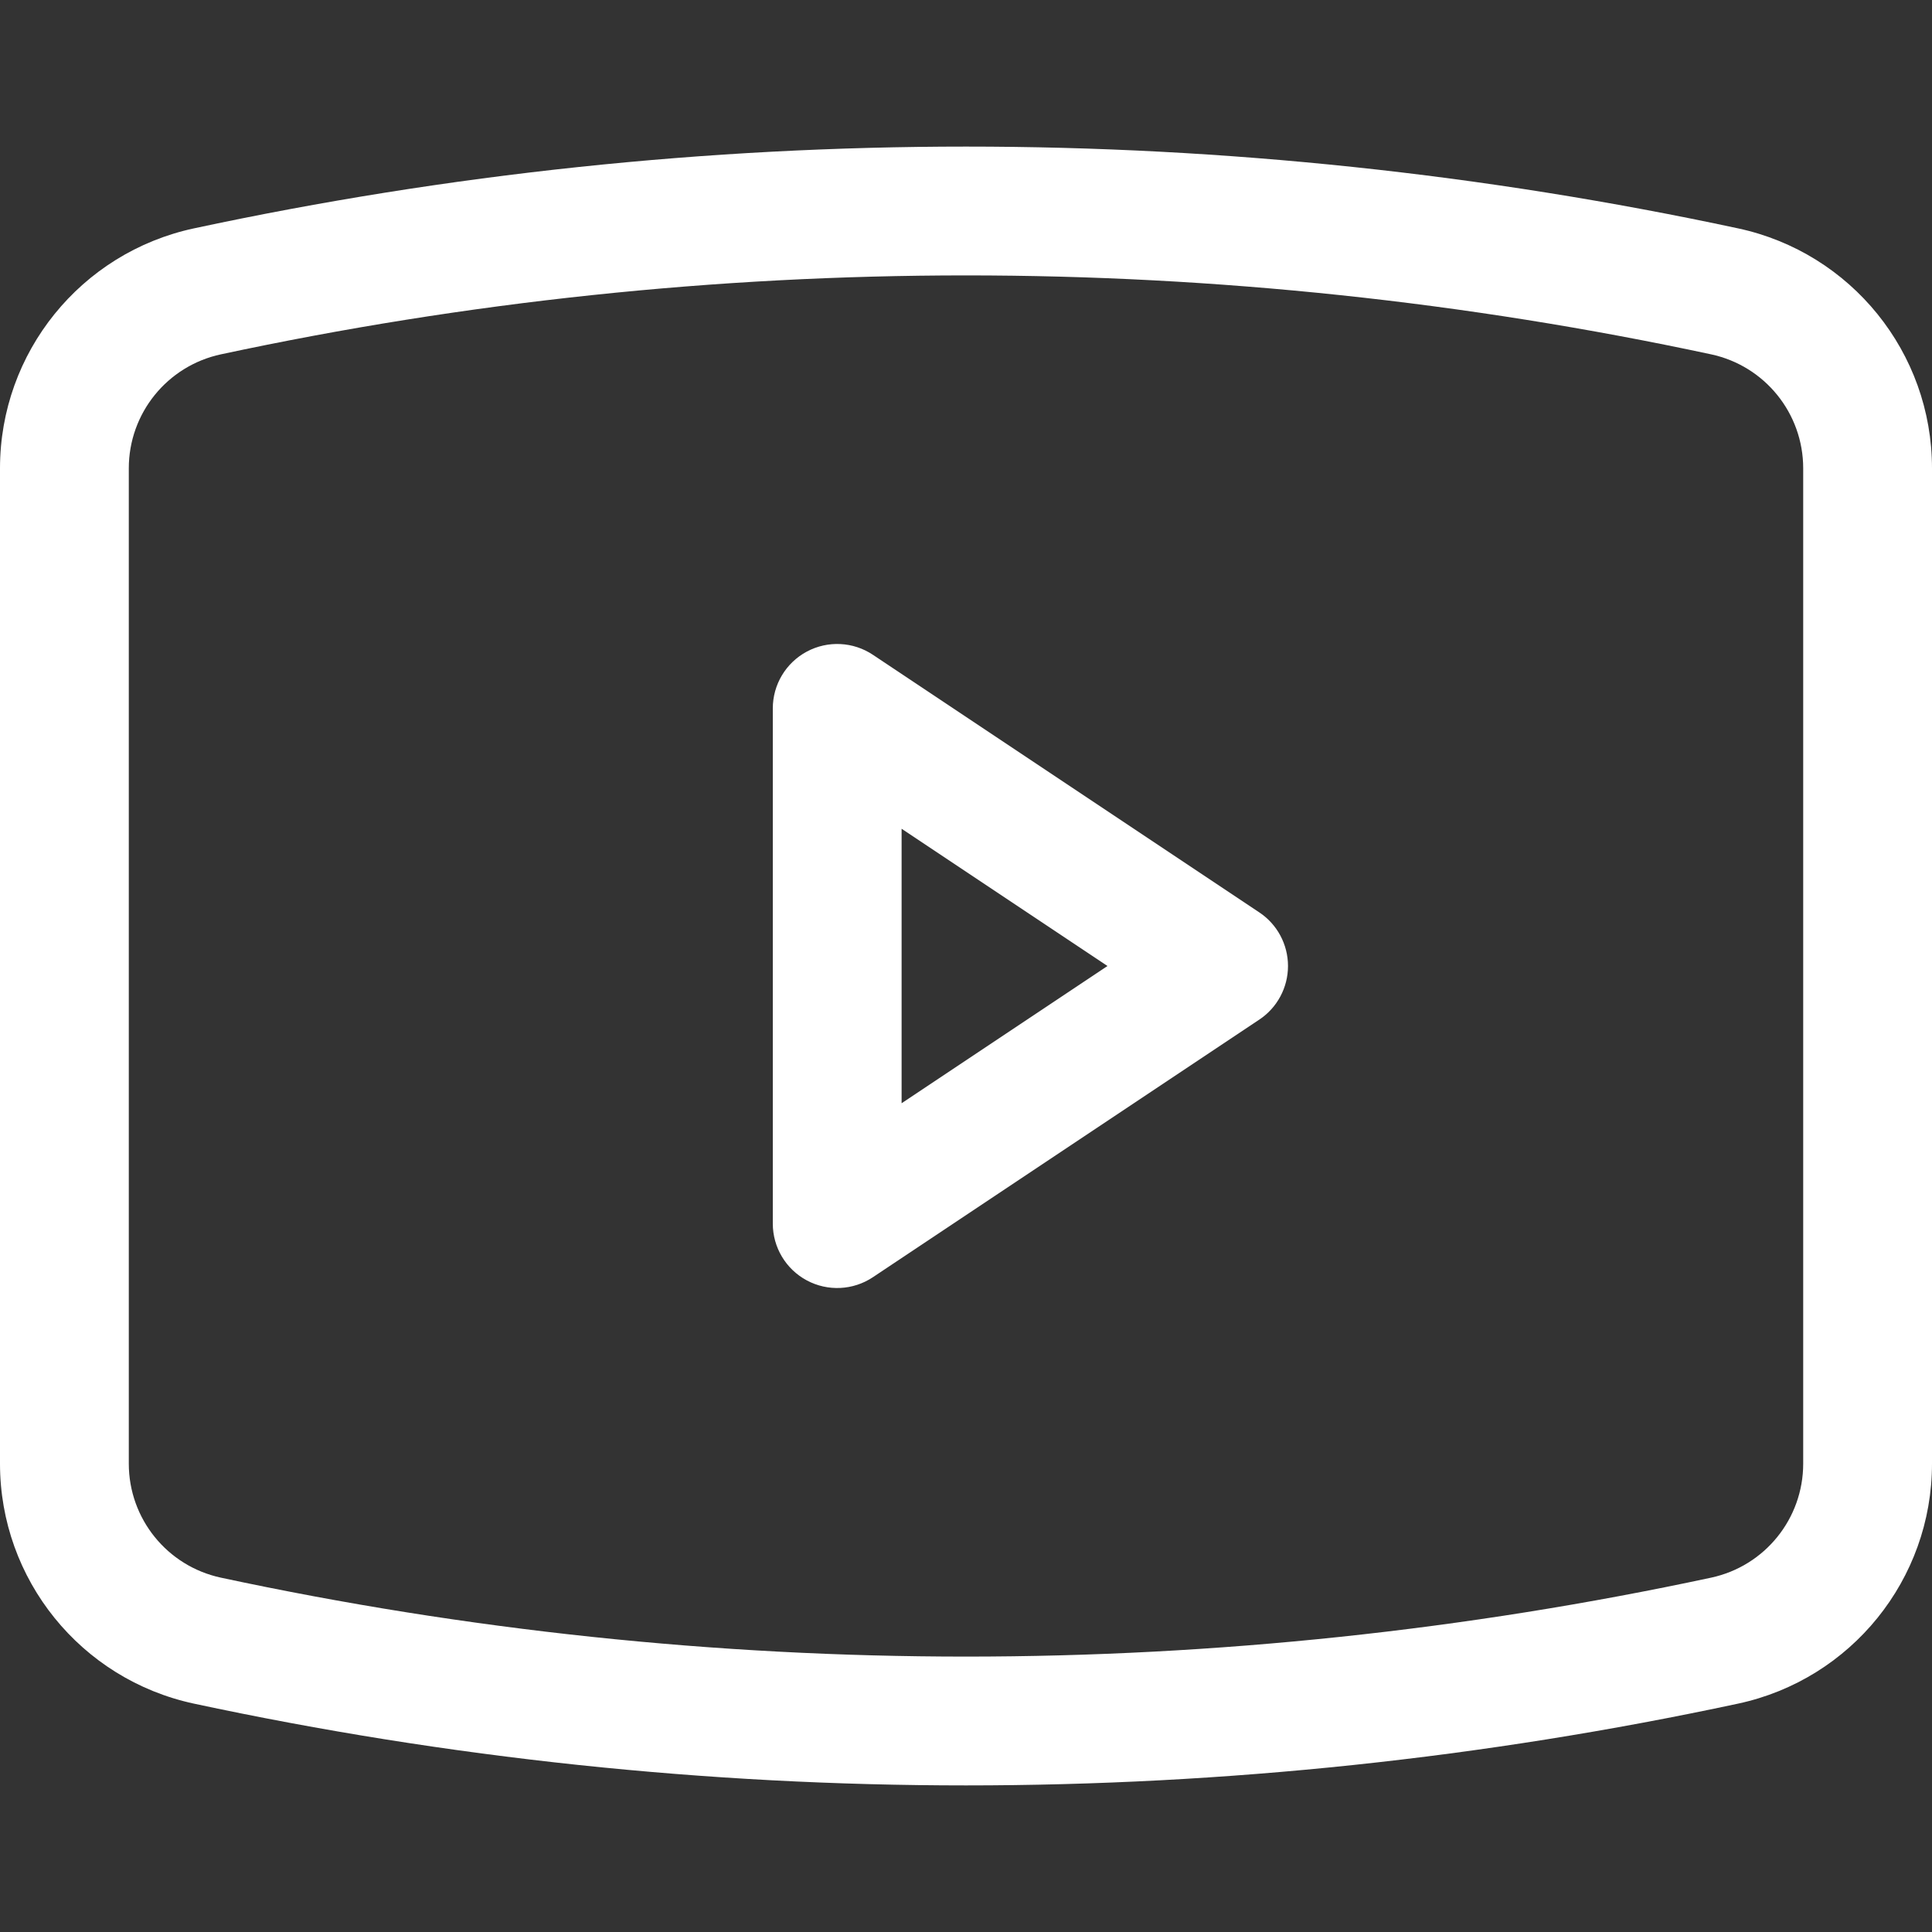 <svg width="30" height="30" viewBox="0 0 30 30" fill="none" xmlns="http://www.w3.org/2000/svg">
<rect x="0" y="0" width="30" height="30" fill="#333333" stroke="none"/>
<path d="M3.222 25.476L3.012 26.454L3.222 25.476ZM26.778 25.476L26.988 26.454L26.778 25.476ZM26.778 4.524L26.988 3.546V3.546L26.778 4.524ZM3.222 4.524L3.431 5.502L3.222 4.524ZM13 11L13.555 10.168C13.248 9.963 12.853 9.944 12.528 10.118C12.203 10.292 12 10.631 12 11H13ZM13 19H12C12 19.369 12.203 19.708 12.528 19.882C12.853 20.056 13.248 20.037 13.555 19.832L13 19ZM19 15L19.555 15.832C19.833 15.647 20 15.334 20 15C20 14.666 19.833 14.353 19.555 14.168L19 15ZM0 7.272V22.728H2V7.272H0ZM30 22.728V7.272H28V22.728H30ZM3.012 26.454C10.914 28.147 19.086 28.147 26.988 26.454L26.569 24.498C18.943 26.132 11.057 26.132 3.431 24.498L3.012 26.454ZM26.988 3.546C19.086 1.853 10.914 1.853 3.012 3.546L3.431 5.502C11.057 3.868 18.943 3.868 26.569 5.502L26.988 3.546ZM30 7.272C30 5.475 28.745 3.923 26.988 3.546L26.569 5.502C27.404 5.681 28 6.418 28 7.272H30ZM28 22.728C28 23.582 27.404 24.319 26.569 24.498L26.988 26.454C28.745 26.077 30 24.525 30 22.728H28ZM0 22.728C0 24.525 1.255 26.077 3.012 26.454L3.431 24.498C2.596 24.319 2 23.582 2 22.728H0ZM2 7.272C2 6.418 2.596 5.681 3.431 5.502L3.012 3.546C1.255 3.923 0 5.475 0 7.272H2ZM12 11V19H14V11H12ZM13.555 19.832L19.555 15.832L18.445 14.168L12.445 18.168L13.555 19.832ZM19.555 14.168L13.555 10.168L12.445 11.832L18.445 15.832L19.555 14.168Z" fill="white"/>
</svg>
